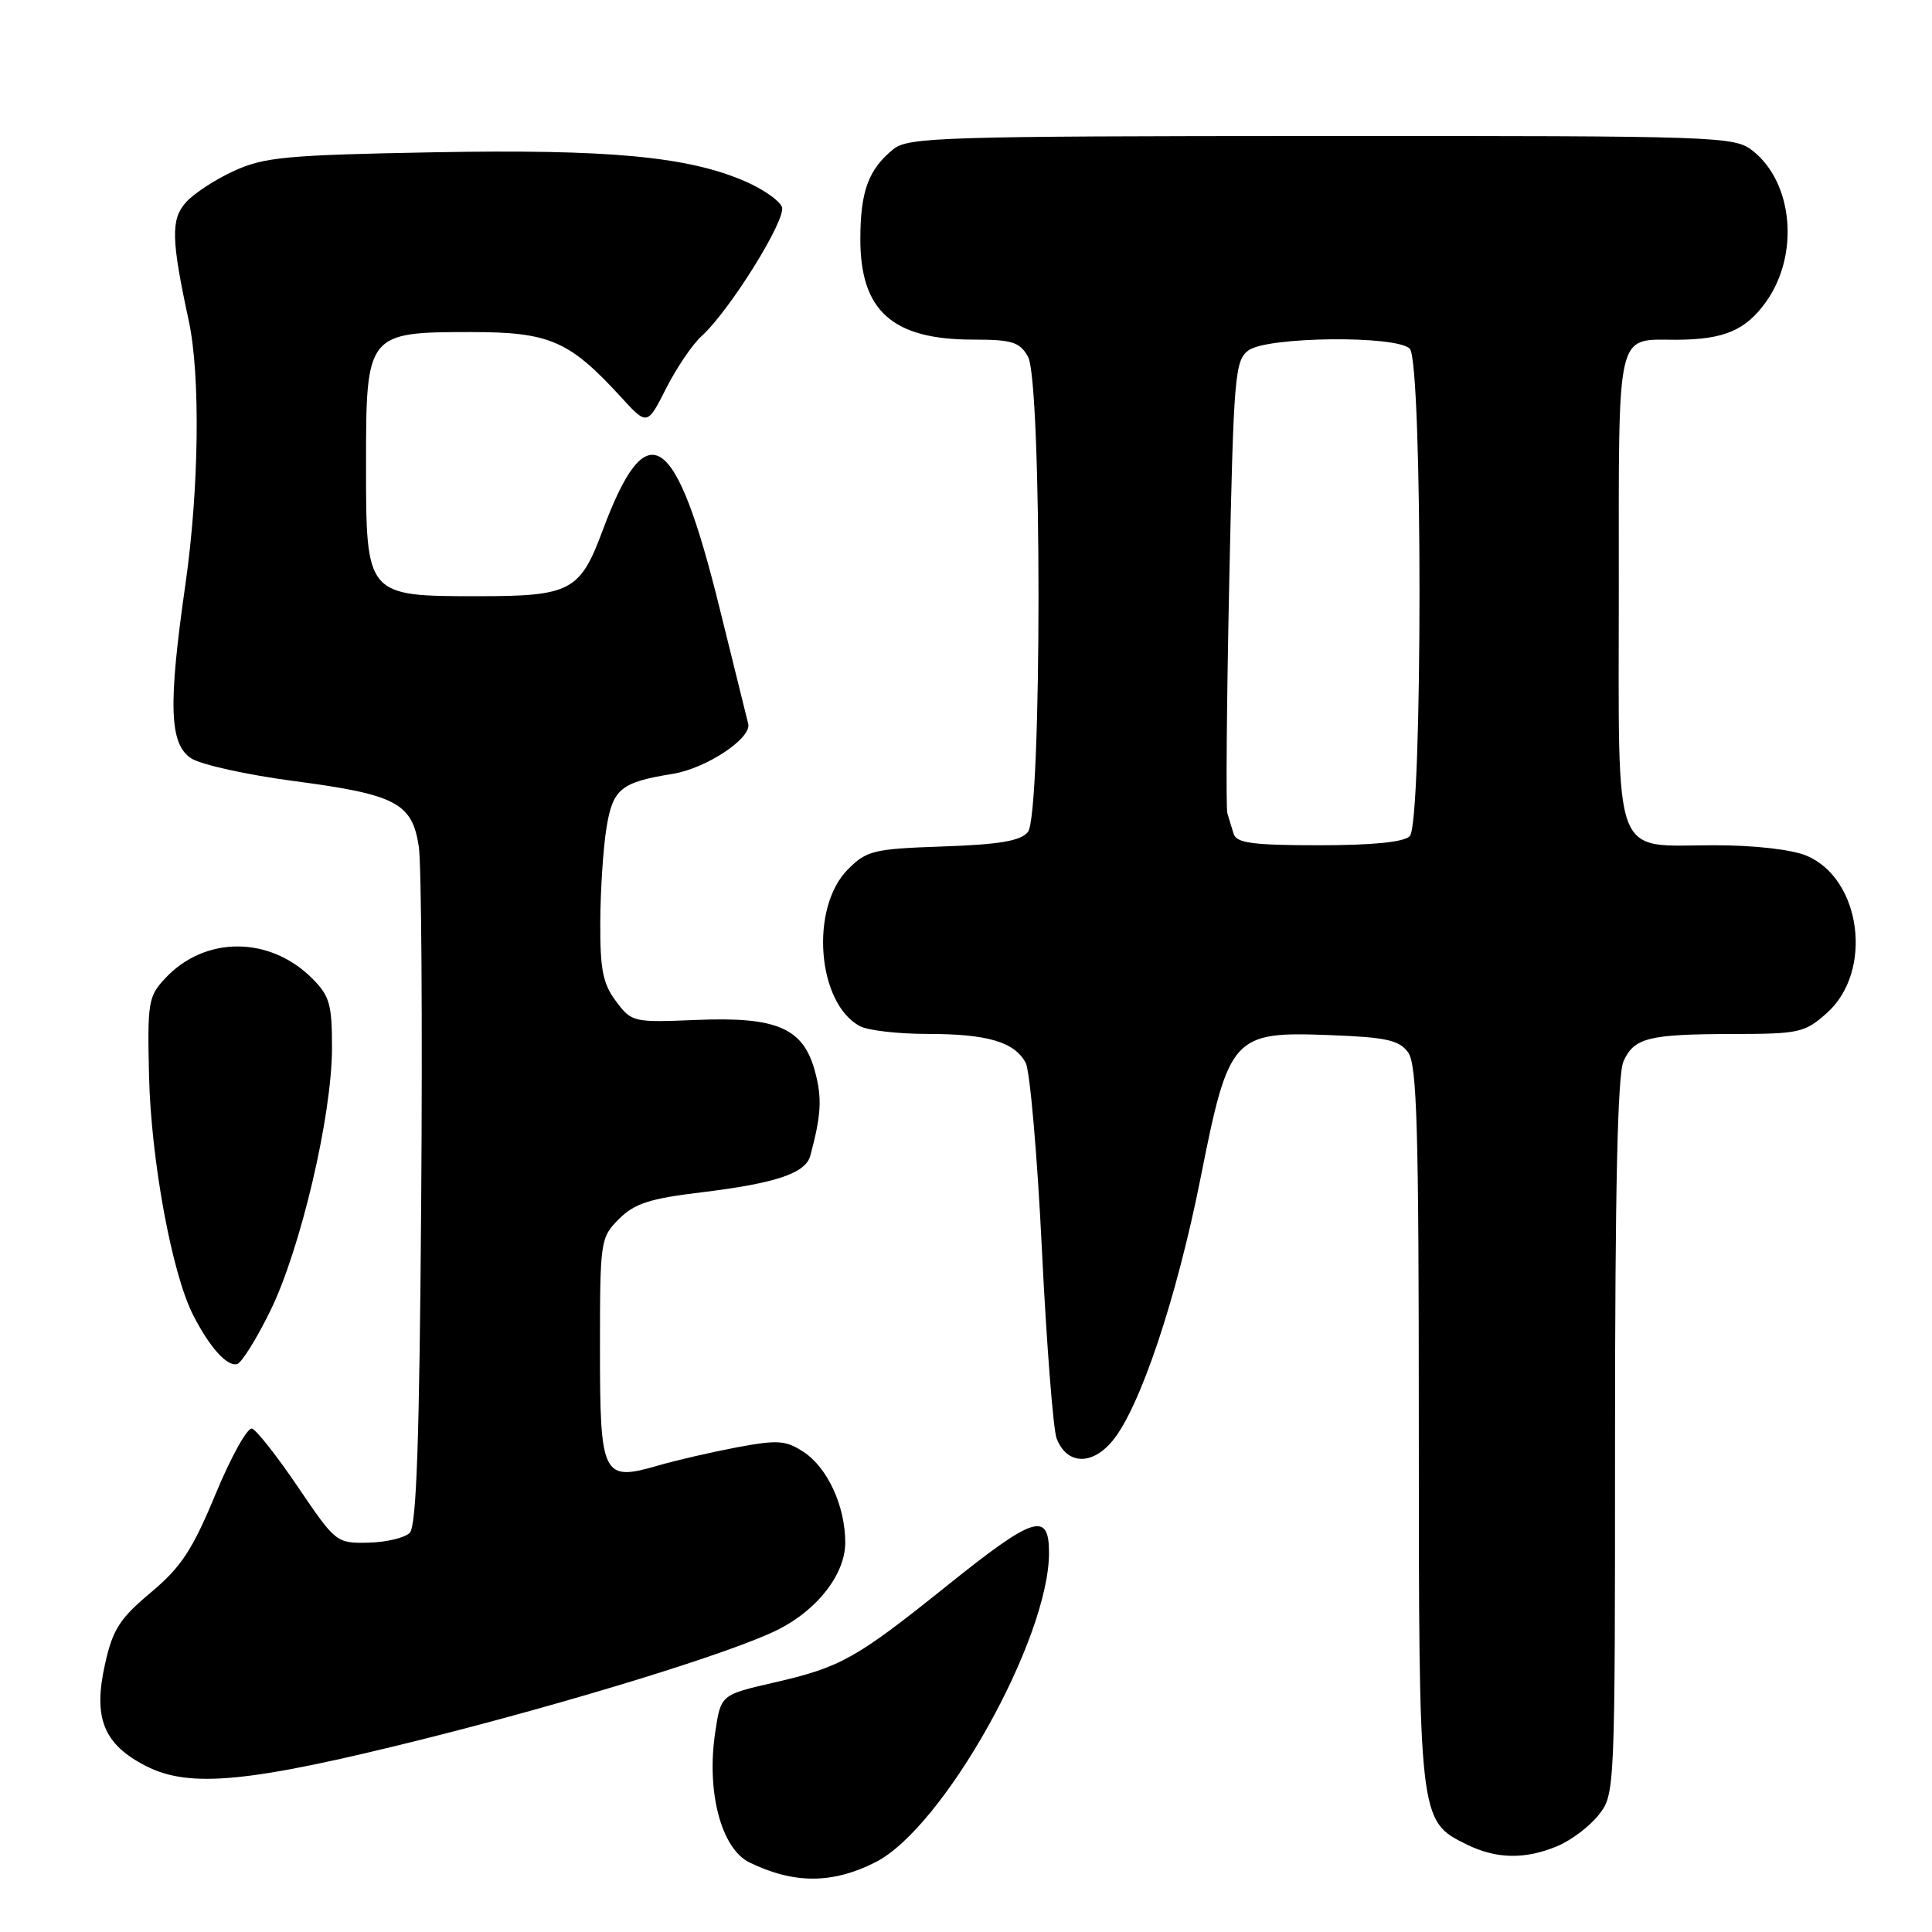 <?xml version="1.0" encoding="UTF-8" standalone="no"?>
<!DOCTYPE svg PUBLIC "-//W3C//DTD SVG 1.1//EN" "http://www.w3.org/Graphics/SVG/1.1/DTD/svg11.dtd" >
<svg xmlns="http://www.w3.org/2000/svg" xmlns:xlink="http://www.w3.org/1999/xlink" version="1.1" viewBox="0 0 256 256">
 <g >
 <path fill="currentColor"
d=" M 116.01 246.75 C 125.00 242.20 139.00 217.21 139.00 205.75 C 139.00 200.22 137.00 200.87 125.50 210.10 C 113.38 219.82 111.43 220.91 102.51 222.96 C 95.51 224.57 95.51 224.57 94.77 229.54 C 93.58 237.43 95.57 244.97 99.32 246.79 C 105.20 249.65 110.32 249.64 116.01 246.75 Z  M 206.36 244.62 C 208.18 243.86 210.64 242.00 211.83 240.49 C 213.99 237.75 214.00 237.44 214.00 190.41 C 214.00 157.57 214.34 142.34 215.12 140.63 C 216.55 137.49 218.43 137.03 229.73 137.01 C 238.41 137.00 239.16 136.83 242.08 134.22 C 248.25 128.71 246.64 116.42 239.36 113.38 C 237.40 112.56 232.47 112.00 227.22 112.00 C 213.46 112.00 214.50 114.79 214.50 78.04 C 214.50 43.09 214.05 45.04 222.18 45.02 C 228.44 44.99 231.32 43.77 234.02 39.98 C 238.46 33.74 237.60 24.19 232.23 19.97 C 229.81 18.07 227.92 18.00 175.12 18.02 C 124.88 18.04 120.33 18.18 118.37 19.77 C 115.07 22.45 114.00 25.36 114.00 31.71 C 114.00 41.20 118.27 45.00 128.92 45.00 C 134.10 45.00 135.11 45.31 136.21 47.25 C 138.08 50.51 138.07 108.01 136.20 110.25 C 135.23 111.43 132.44 111.90 124.97 112.16 C 115.75 112.48 114.85 112.69 112.36 115.19 C 107.29 120.25 108.26 132.93 113.94 135.97 C 115.00 136.54 119.02 137.00 122.87 137.00 C 130.83 137.00 134.42 138.05 135.91 140.83 C 136.47 141.89 137.45 153.05 138.06 165.63 C 138.68 178.21 139.56 189.45 140.01 190.61 C 141.35 194.06 144.64 194.22 147.37 190.97 C 151.03 186.62 155.91 172.07 159.10 156.00 C 162.83 137.22 163.35 136.66 176.25 137.16 C 183.67 137.44 185.40 137.82 186.58 139.44 C 187.76 141.05 188.00 149.43 188.00 188.79 C 188.00 241.24 188.00 241.27 194.32 244.39 C 198.27 246.34 202.08 246.41 206.36 244.62 Z  M 56.06 230.45 C 75.88 225.49 97.26 218.89 103.12 215.92 C 108.37 213.27 112.00 208.55 112.00 204.39 C 112.00 199.57 109.66 194.48 106.48 192.39 C 104.11 190.84 103.06 190.77 97.64 191.78 C 94.26 192.42 89.57 193.50 87.21 194.19 C 79.83 196.33 79.50 195.66 79.50 178.66 C 79.50 164.36 79.56 163.99 82.02 161.52 C 84.08 159.46 86.10 158.81 93.02 157.98 C 102.80 156.79 106.75 155.46 107.37 153.14 C 108.82 147.74 108.95 145.51 107.99 141.97 C 106.44 136.20 102.95 134.70 92.22 135.15 C 83.90 135.49 83.70 135.45 81.62 132.67 C 79.88 130.35 79.51 128.47 79.54 122.17 C 79.56 117.95 79.93 112.34 80.36 109.70 C 81.20 104.52 82.26 103.65 89.14 102.54 C 93.59 101.82 99.63 97.81 99.14 95.90 C 98.95 95.13 97.24 88.24 95.35 80.58 C 89.53 56.99 85.73 54.47 79.85 70.30 C 76.87 78.33 75.59 79.00 63.39 79.00 C 48.49 79.00 48.50 79.01 48.50 61.50 C 48.50 44.16 48.63 44.00 62.47 44.00 C 72.81 44.00 75.44 45.14 82.27 52.60 C 85.76 56.41 85.76 56.41 88.27 51.45 C 89.65 48.73 91.76 45.62 92.96 44.54 C 96.69 41.16 104.23 29.04 103.61 27.42 C 103.29 26.58 101.11 25.06 98.76 24.04 C 91.16 20.73 80.70 19.75 57.40 20.18 C 37.93 20.54 35.00 20.82 31.00 22.65 C 28.52 23.78 25.65 25.66 24.62 26.83 C 22.62 29.08 22.69 31.75 25.01 42.50 C 26.57 49.70 26.38 64.80 24.57 77.42 C 22.27 93.45 22.44 98.59 25.33 100.48 C 26.61 101.32 32.76 102.68 39.00 103.50 C 52.52 105.28 54.64 106.41 55.50 112.23 C 55.84 114.58 55.99 135.72 55.81 159.20 C 55.58 190.93 55.19 202.21 54.29 203.11 C 53.62 203.78 51.16 204.36 48.81 204.41 C 44.59 204.50 44.48 204.41 39.51 197.08 C 36.75 193.00 34.00 189.50 33.40 189.30 C 32.80 189.10 30.63 192.99 28.58 197.94 C 25.49 205.39 24.01 207.64 19.99 211.01 C 15.87 214.46 14.94 215.90 13.92 220.48 C 12.31 227.64 13.71 231.13 19.35 234.01 C 25.13 236.97 33.02 236.21 56.06 230.45 Z  M 35.80 173.73 C 39.82 165.55 43.98 147.87 43.99 138.89 C 44.00 133.07 43.68 131.96 41.36 129.64 C 35.73 124.01 27.15 124.00 21.90 129.62 C 19.64 132.03 19.52 132.81 19.75 142.64 C 20.02 153.73 22.77 168.68 25.56 174.19 C 27.76 178.52 30.09 181.12 31.43 180.74 C 32.02 180.57 33.99 177.42 35.80 173.73 Z  M 163.47 110.50 C 163.21 109.67 162.83 108.44 162.63 107.75 C 162.43 107.06 162.54 93.30 162.88 77.17 C 163.46 49.68 163.62 47.75 165.44 46.42 C 167.93 44.60 185.02 44.42 186.80 46.20 C 188.52 47.92 188.52 109.08 186.80 110.80 C 186.01 111.59 181.86 112.00 174.77 112.00 C 166.02 112.00 163.85 111.71 163.47 110.50 Z "/>
</g>
</svg>